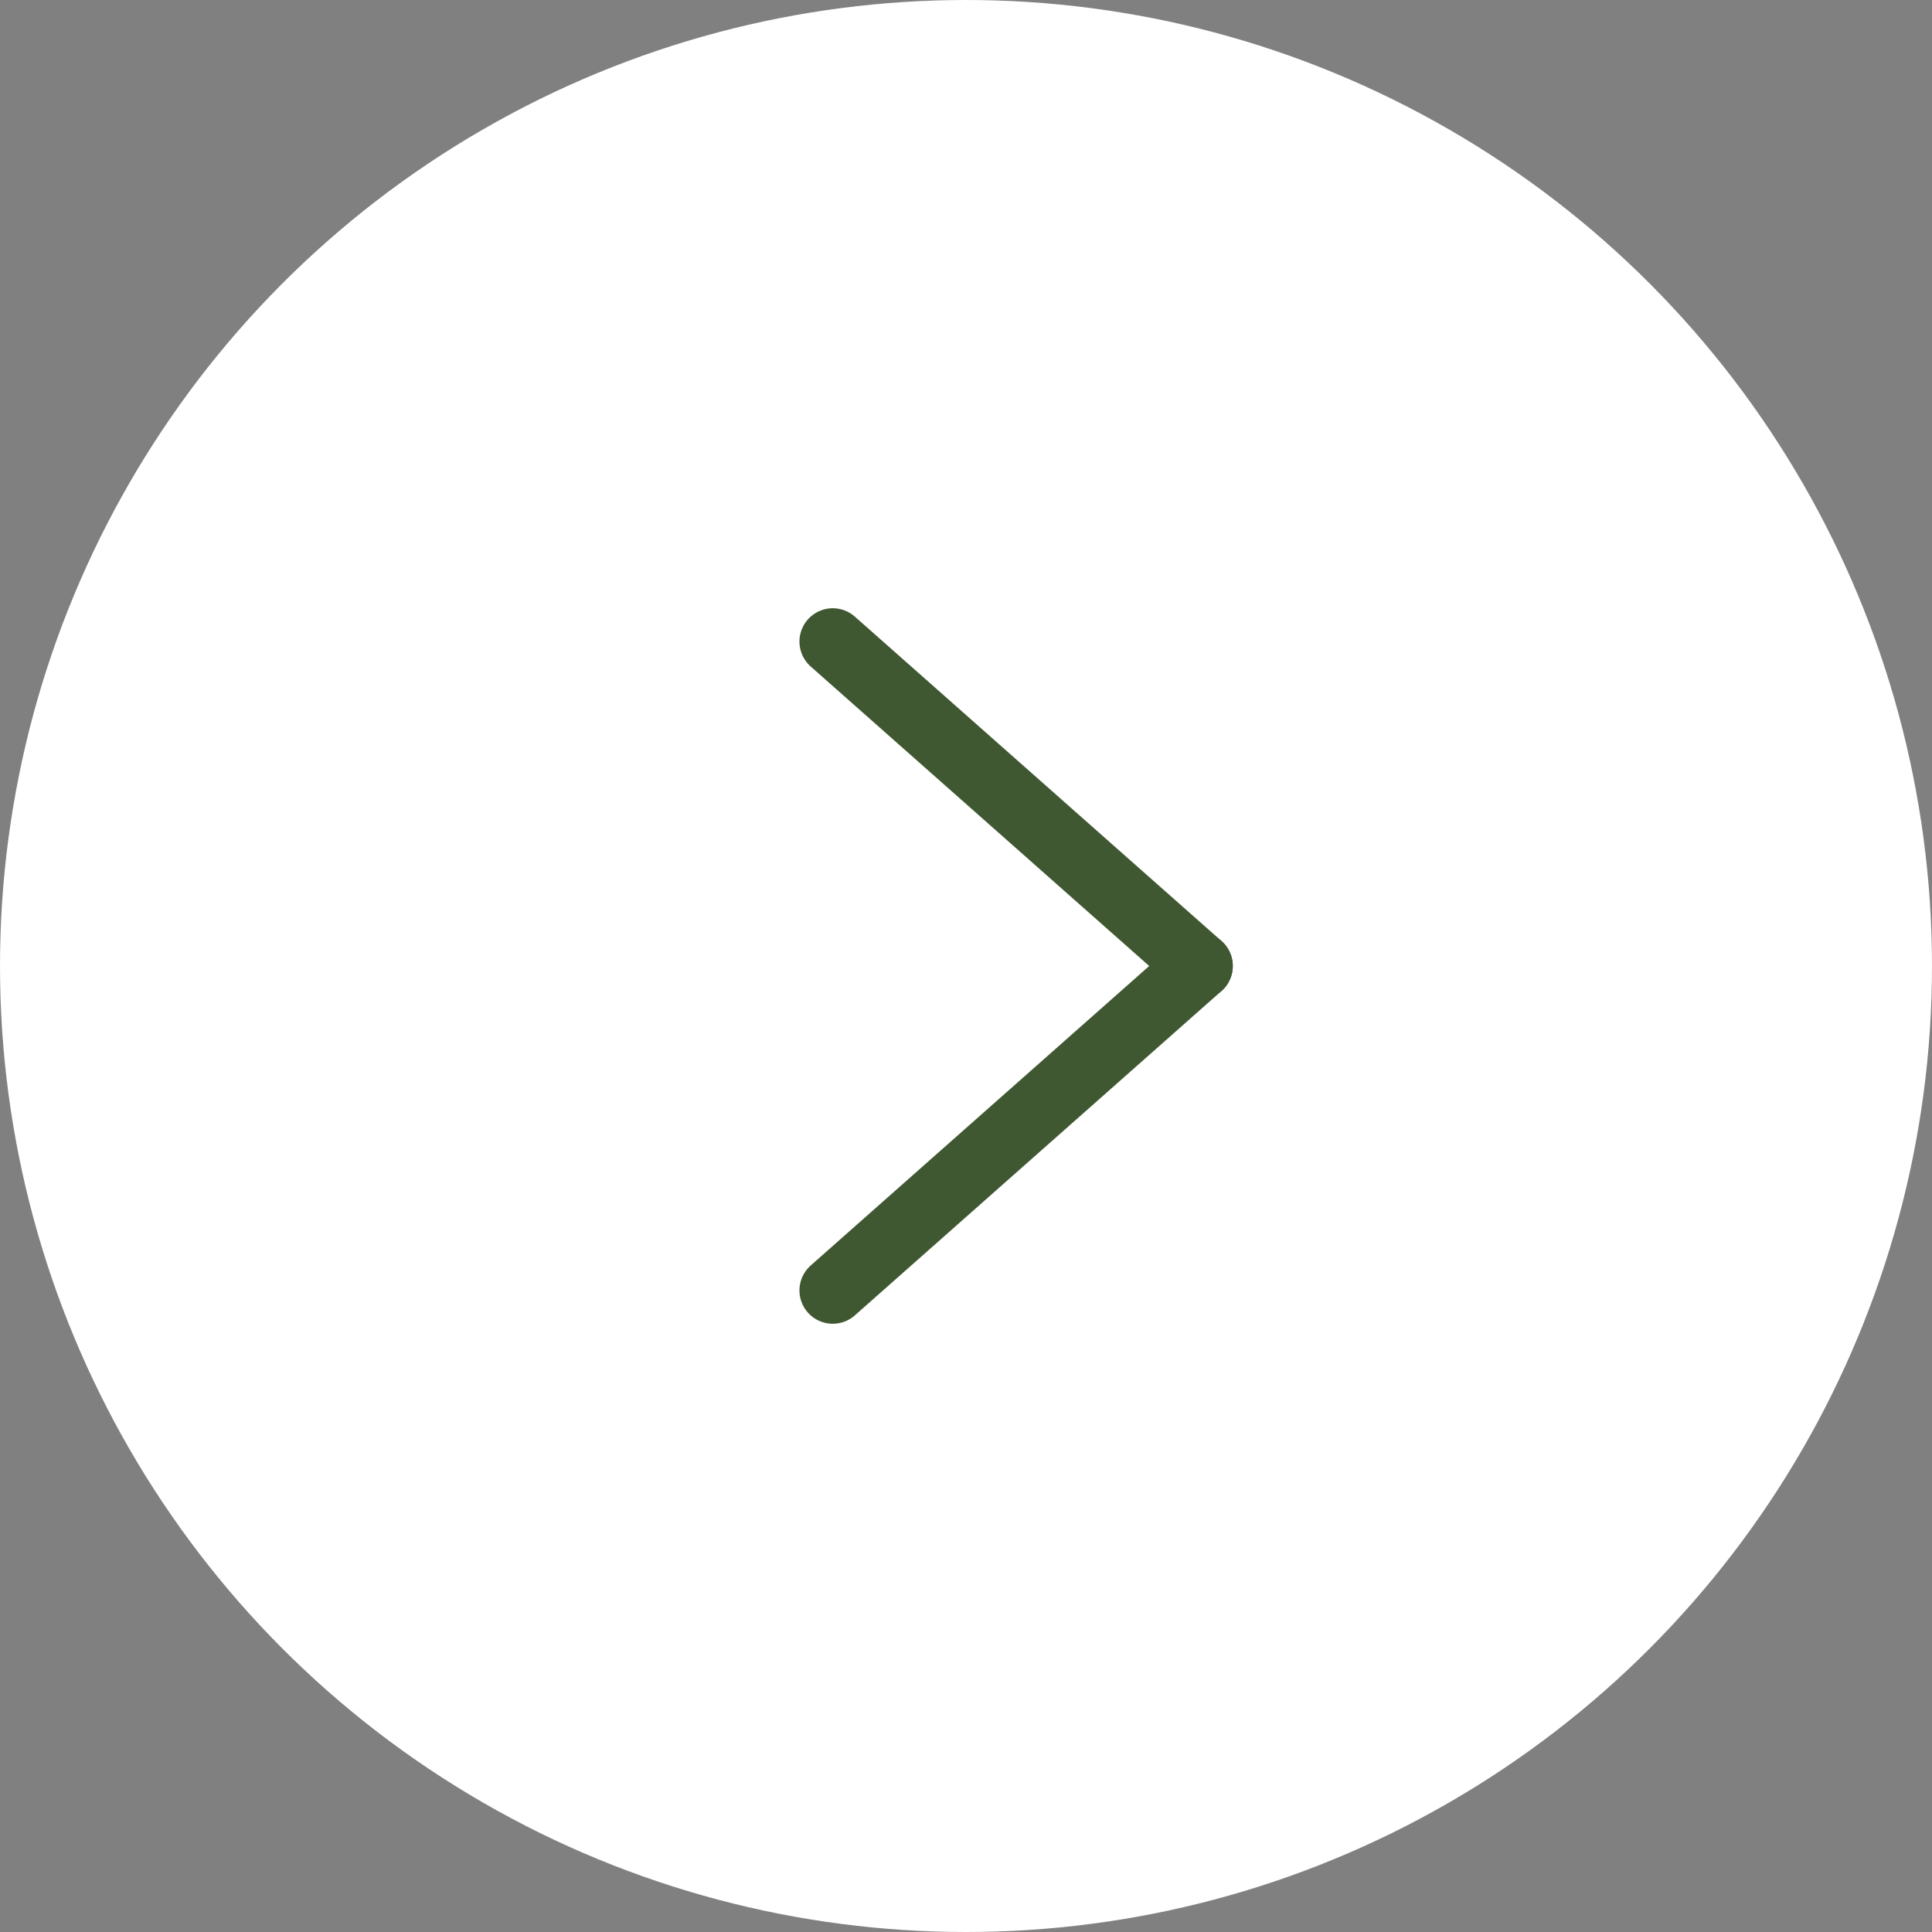 <svg xmlns="http://www.w3.org/2000/svg" width="58" height="58" viewBox="0 0 58 58">
  <rect x="0" y="0" width="58" height="58" fill="#808080" stroke="none"/>
  <g id="Grupo_354" data-name="Grupo 354" transform="translate(-1722 -454)">
    <circle id="Elipse_1" data-name="Elipse 1" cx="29" cy="29" r="29" transform="translate(1722 454)" fill="#fff"/>
    <g id="Grupo_4" data-name="Grupo 4" transform="translate(490.5 -67.24)">
      <line id="Línea_3" data-name="Línea 3" x2="11.009" y2="9.74" transform="translate(1256.5 540.5)" fill="none" stroke="#3f5831" stroke-linecap="round" stroke-width="2"/>
      <line id="Línea_4" data-name="Línea 4" y1="9.74" x2="11.009" transform="translate(1256.5 550.24)" fill="none" stroke="#3f5831" stroke-linecap="round" stroke-width="2"/>
    </g>
  </g>
</svg>
